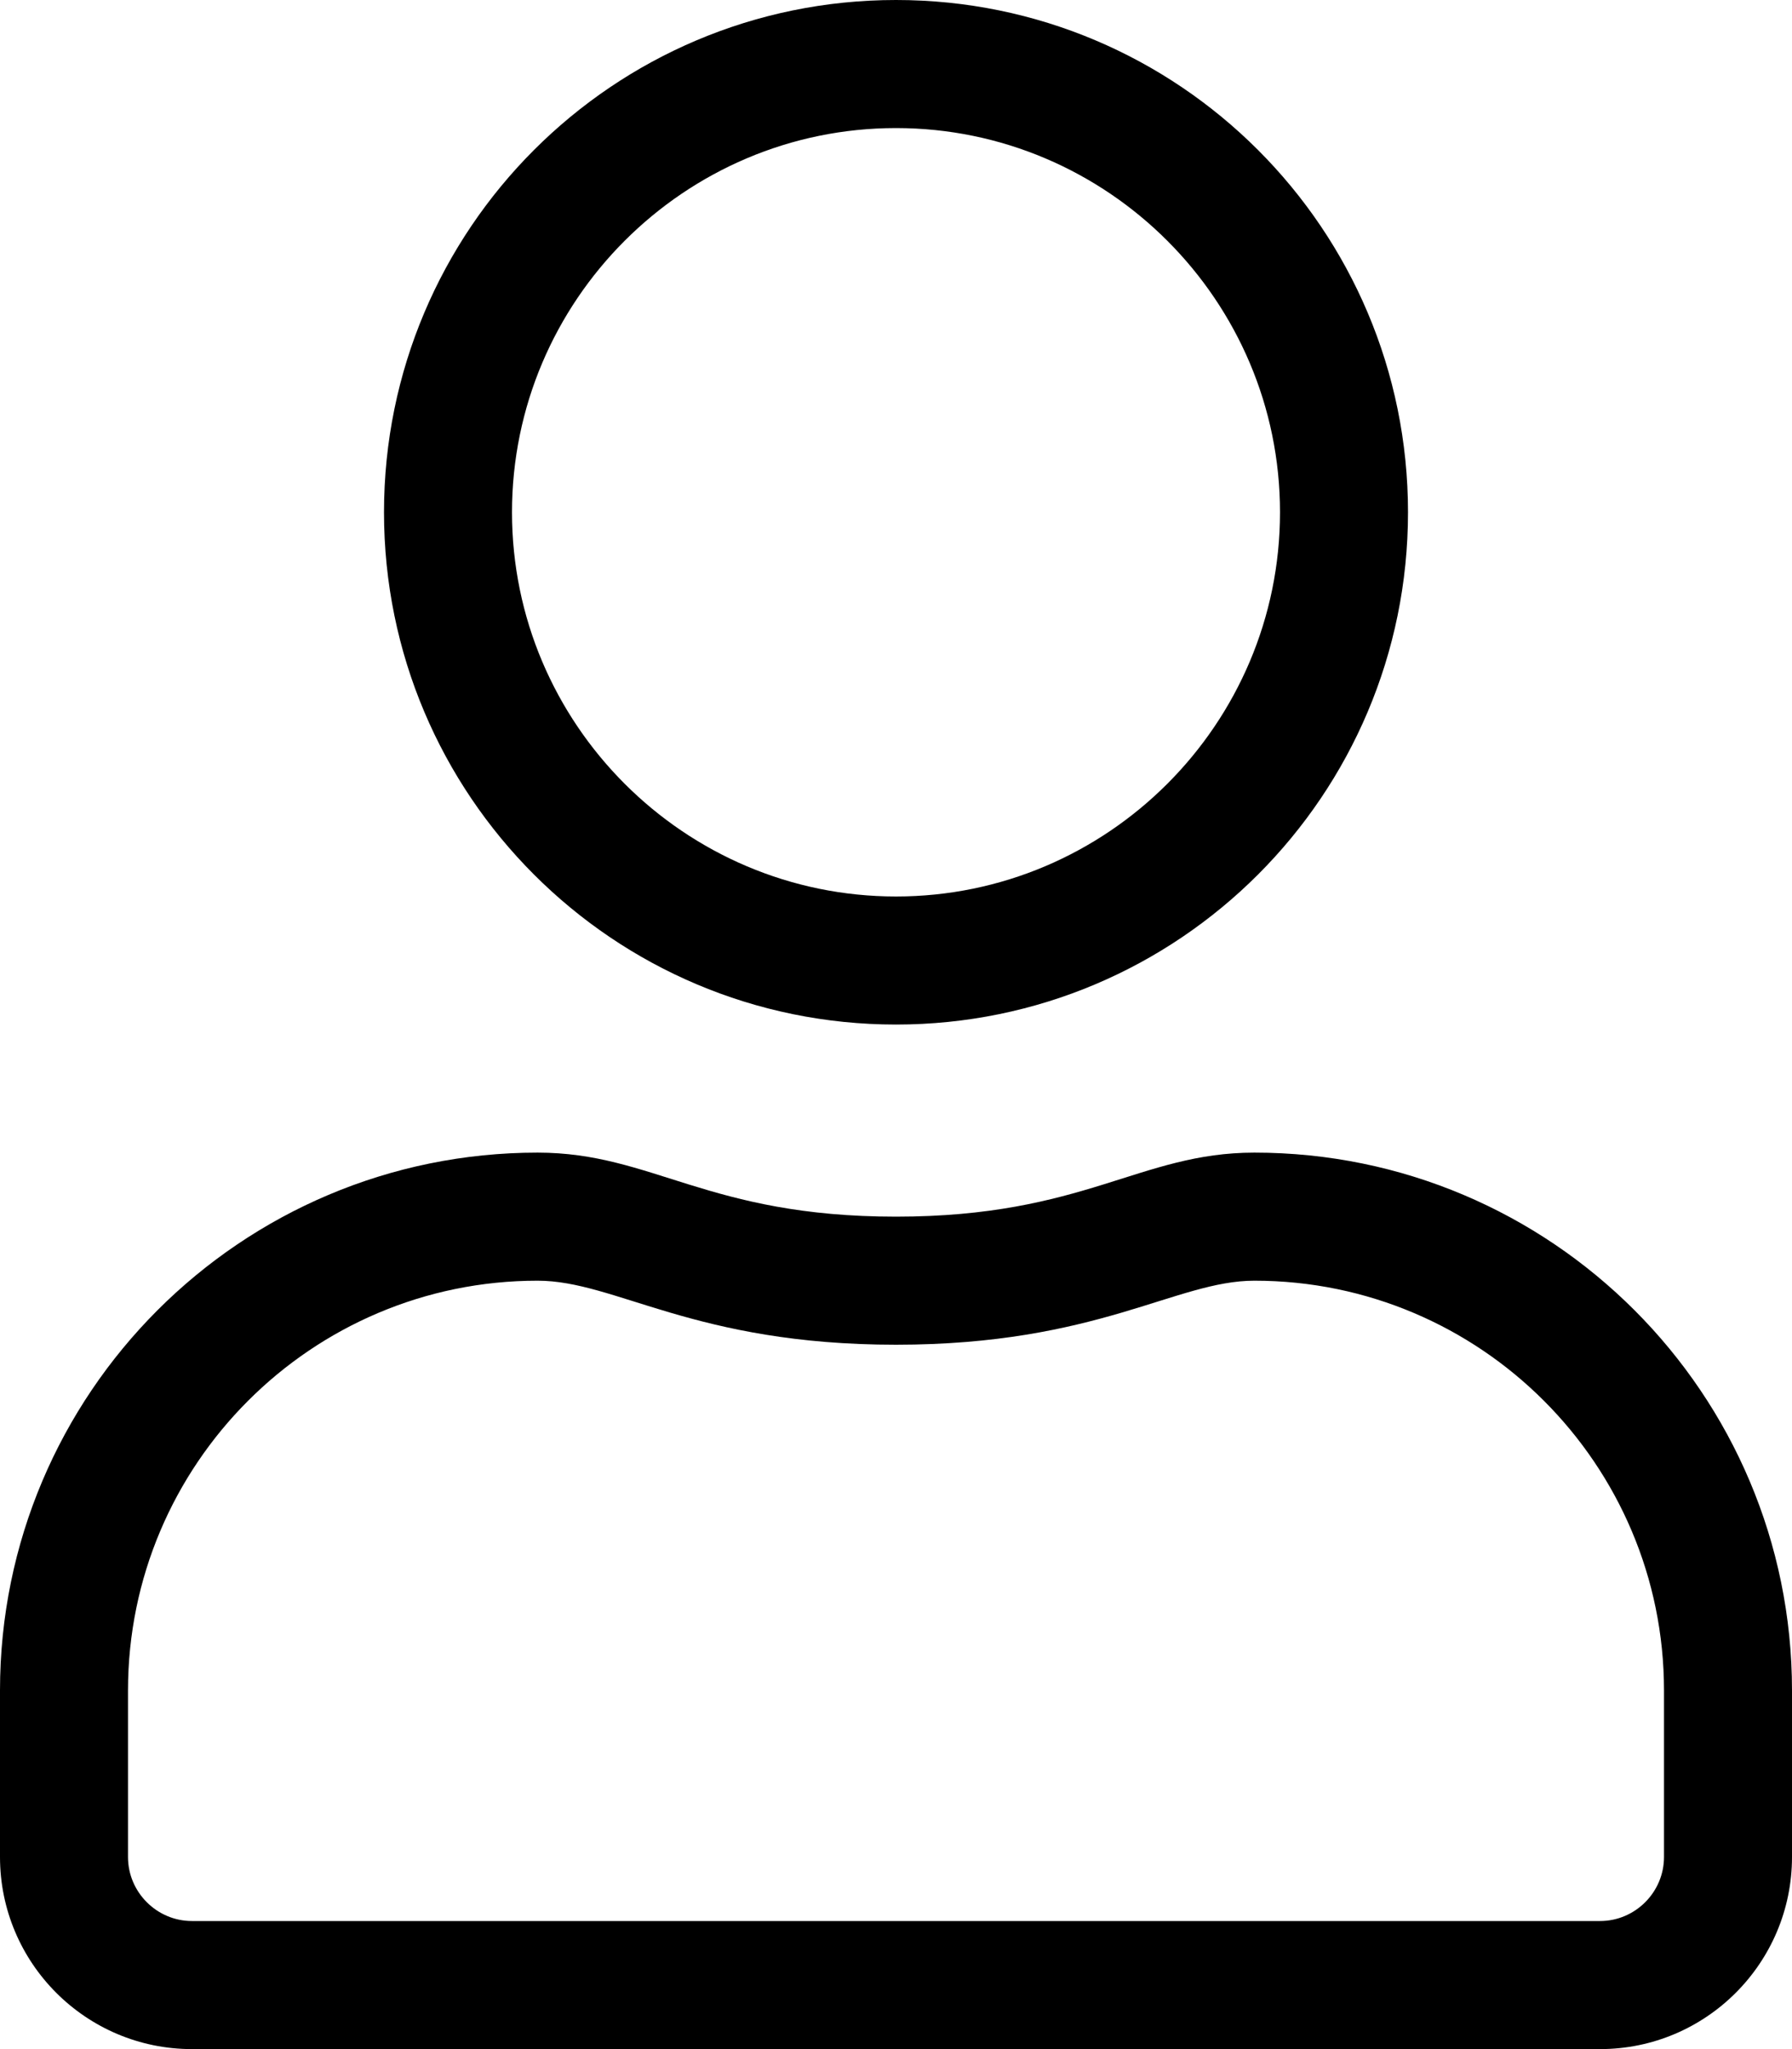 ﻿<?xml version="1.0" encoding="utf-8"?>
<svg version="1.1" xmlns:xlink="http://www.w3.org/1999/xlink" width="42px" height="48px" xmlns="http://www.w3.org/2000/svg">
  <g transform="matrix(1 0 0 1 -299 -411 )">
    <path d="M 42 39.6  C 42 32.644  36.356 27  29.4 27  C 26.709 27  25.416 28.5  21 28.5  C 16.584 28.5  15.3 27  12.6 27  C 5.644 27  0 32.644  0 39.6  L 0 43.5  C 0 45.984  2.016 48  4.5 48  L 37.5 48  C 39.984 48  42 45.984  42 43.5  L 42 39.6  Z M 39 39.6  L 39 43.5  C 39 44.325  38.325 45  37.5 45  L 4.5 45  C 3.675 45  3 44.325  3 43.5  L 3 39.6  C 3 34.303  7.303 30  12.6 30  C 14.438 30  16.266 31.5  21 31.5  C 25.725 31.5  27.562 30  29.4 30  C 34.697 30  39 34.303  39 39.6  Z M 9 12  C 9 18.628  14.372 24  21 24  C 27.628 24  33 18.628  33 12  C 33 5.372  27.628 0  21 0  C 14.372 0  9 5.372  9 12  Z M 12 12  C 12 7.041  16.041 3  21 3  C 25.959 3  30 7.041  30 12  C 30 16.959  25.959 21  21 21  C 16.041 21  12 16.959  12 12  Z " fill-rule="nonzero" fill="#000000" stroke="none" transform="matrix(1 0 0 1 299 411 )" />
  </g>
</svg>